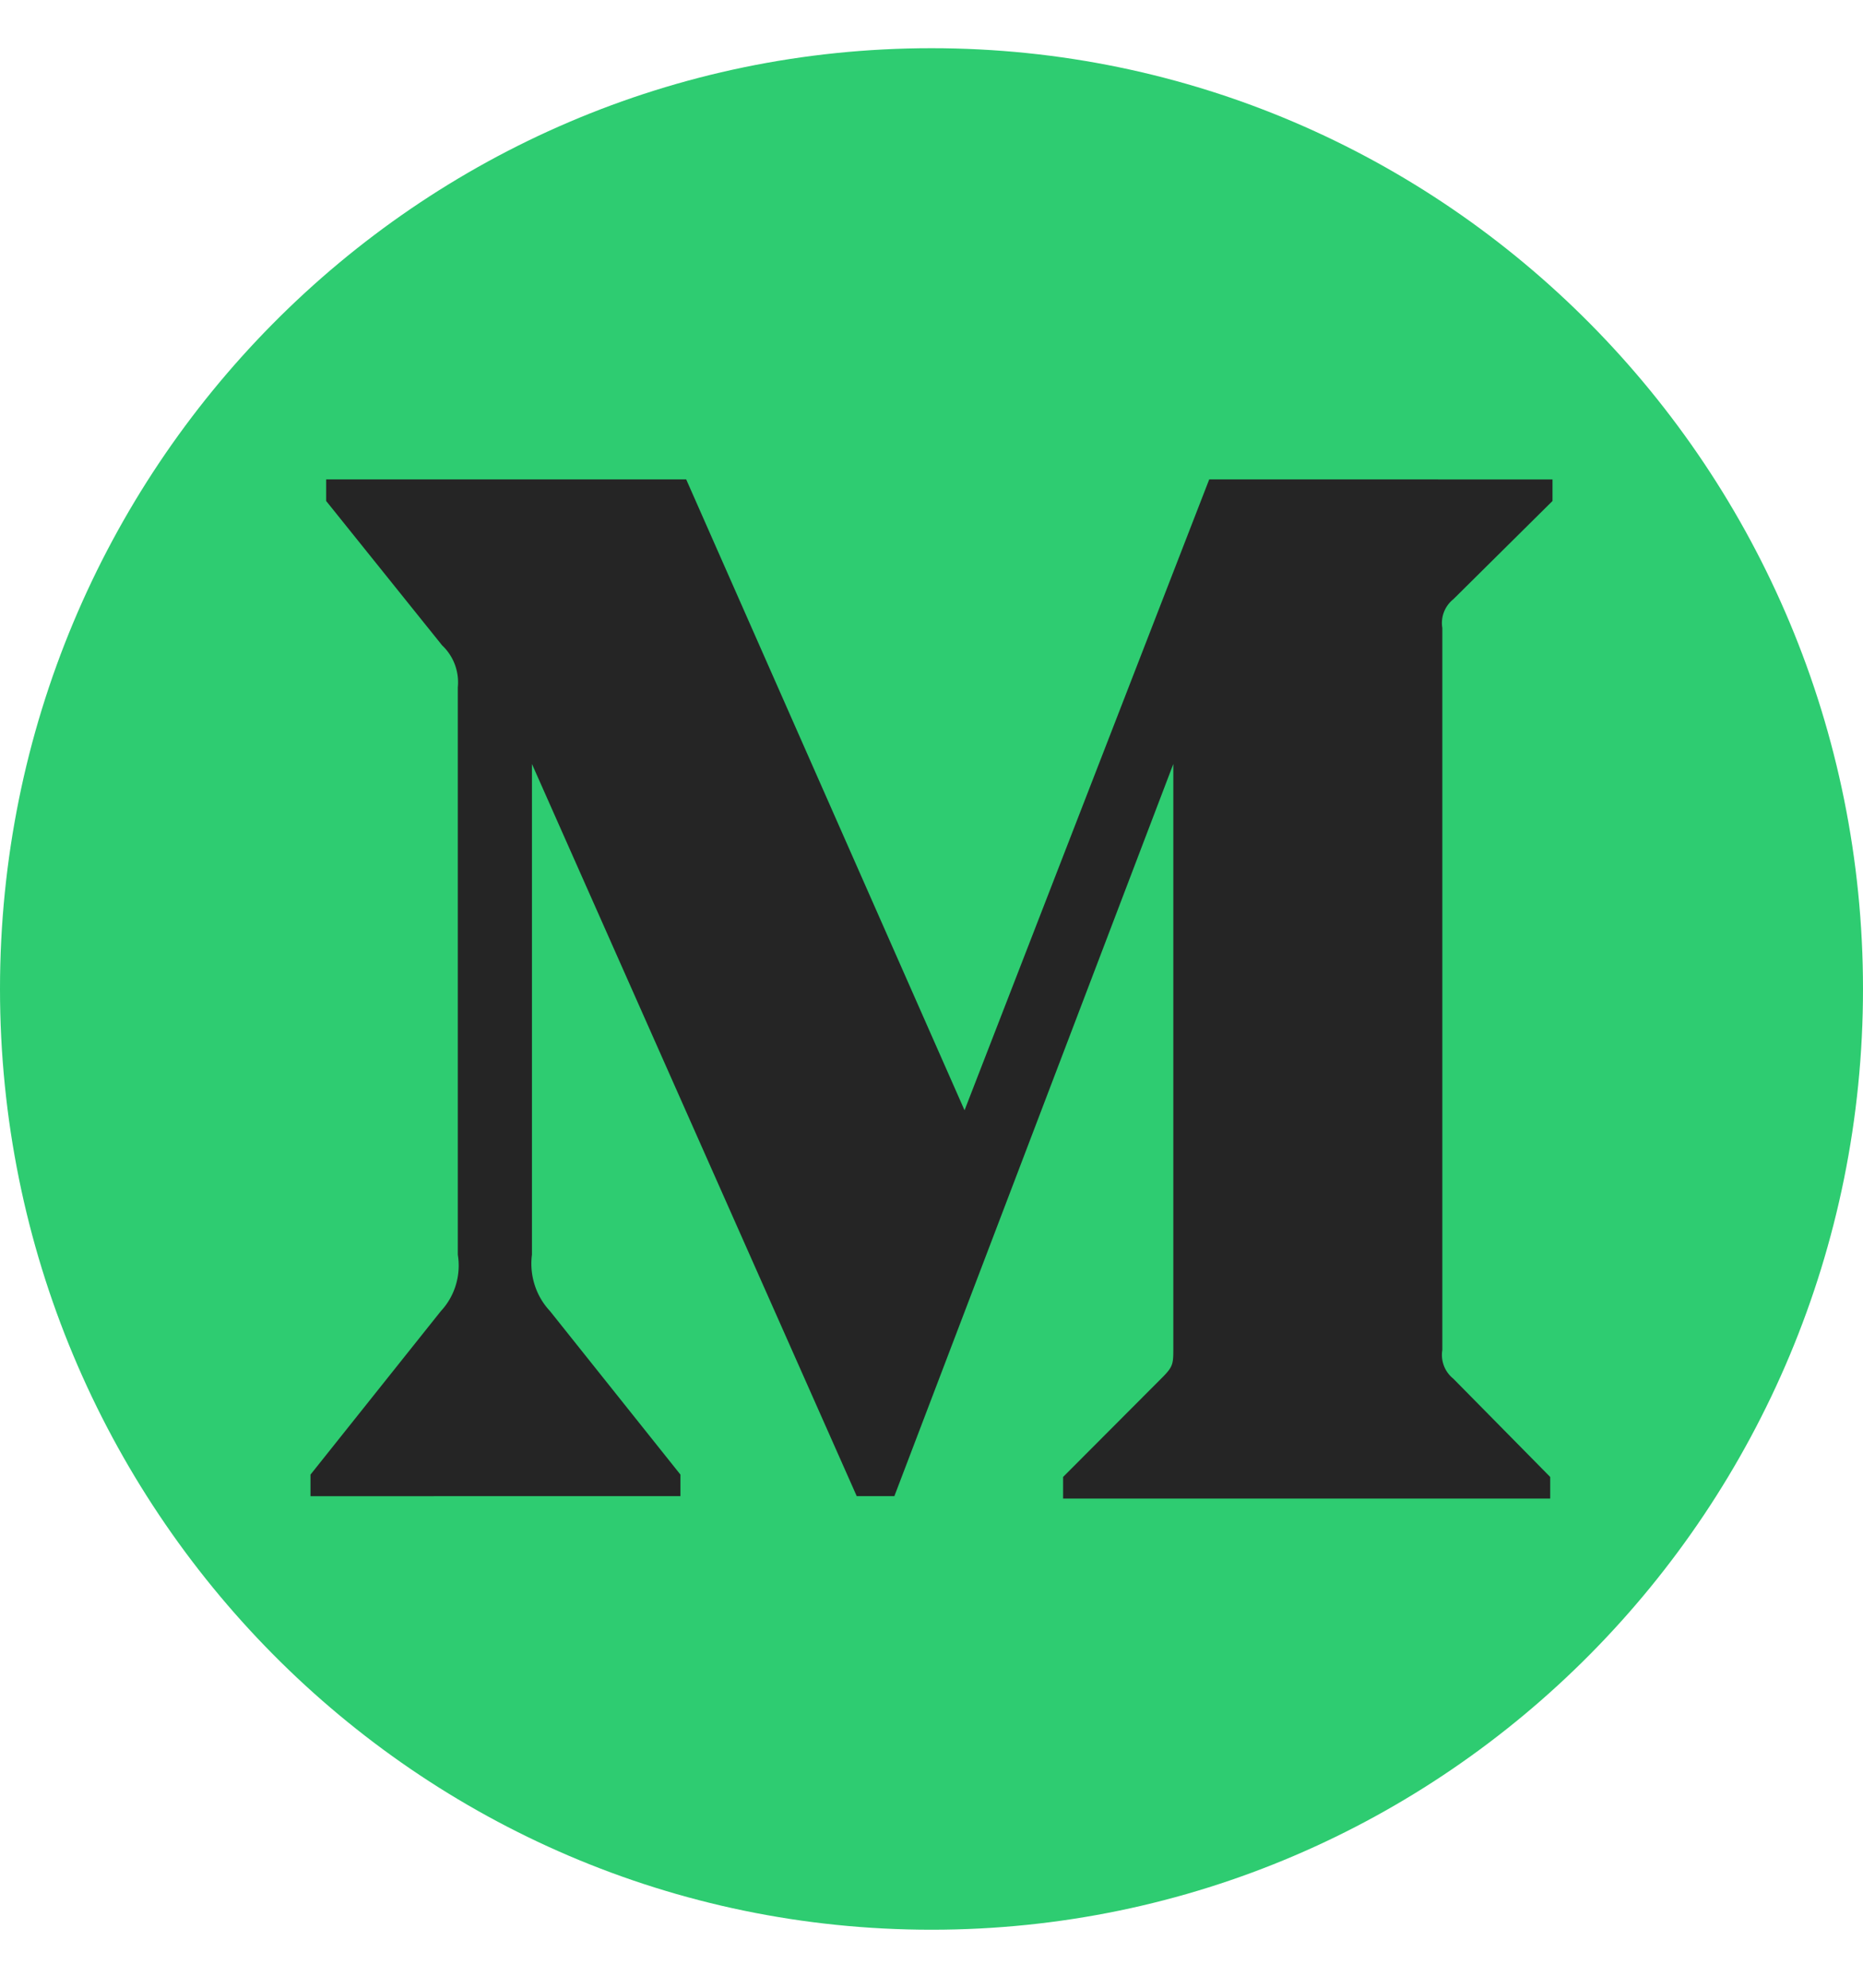 <svg width="30" height="32" fill="none" xmlns="http://www.w3.org/2000/svg"><path fill-rule="evenodd" clip-rule="evenodd" d="M15 31.066c8.284 0 15-6.78 15-15.145C30 7.557 23.284.776 15 .776c-8.284 0-15 6.78-15 15.145 0 8.364 6.716 15.145 15 15.145z" fill="#2ECC71"/><path d="M7.372 11.065a.815.815 0 00-.252-.675L5.252 8.065v-.347h5.798l4.482 10.156 3.94-10.156H25v.347l-1.597 1.582a.49.49 0 00-.177.463v11.623a.49.49 0 00.177.462l1.56 1.582v.348h-7.844v-.348l1.616-1.62c.159-.164.159-.212.159-.463v-9.395l-4.492 11.787h-.606l-5.23-11.787v7.9c-.043.332.064.666.29.907l2.101 2.633v.347H5v-.347l2.1-2.633c.225-.241.326-.578.272-.907v-9.134z" fill="#252525"/></svg>